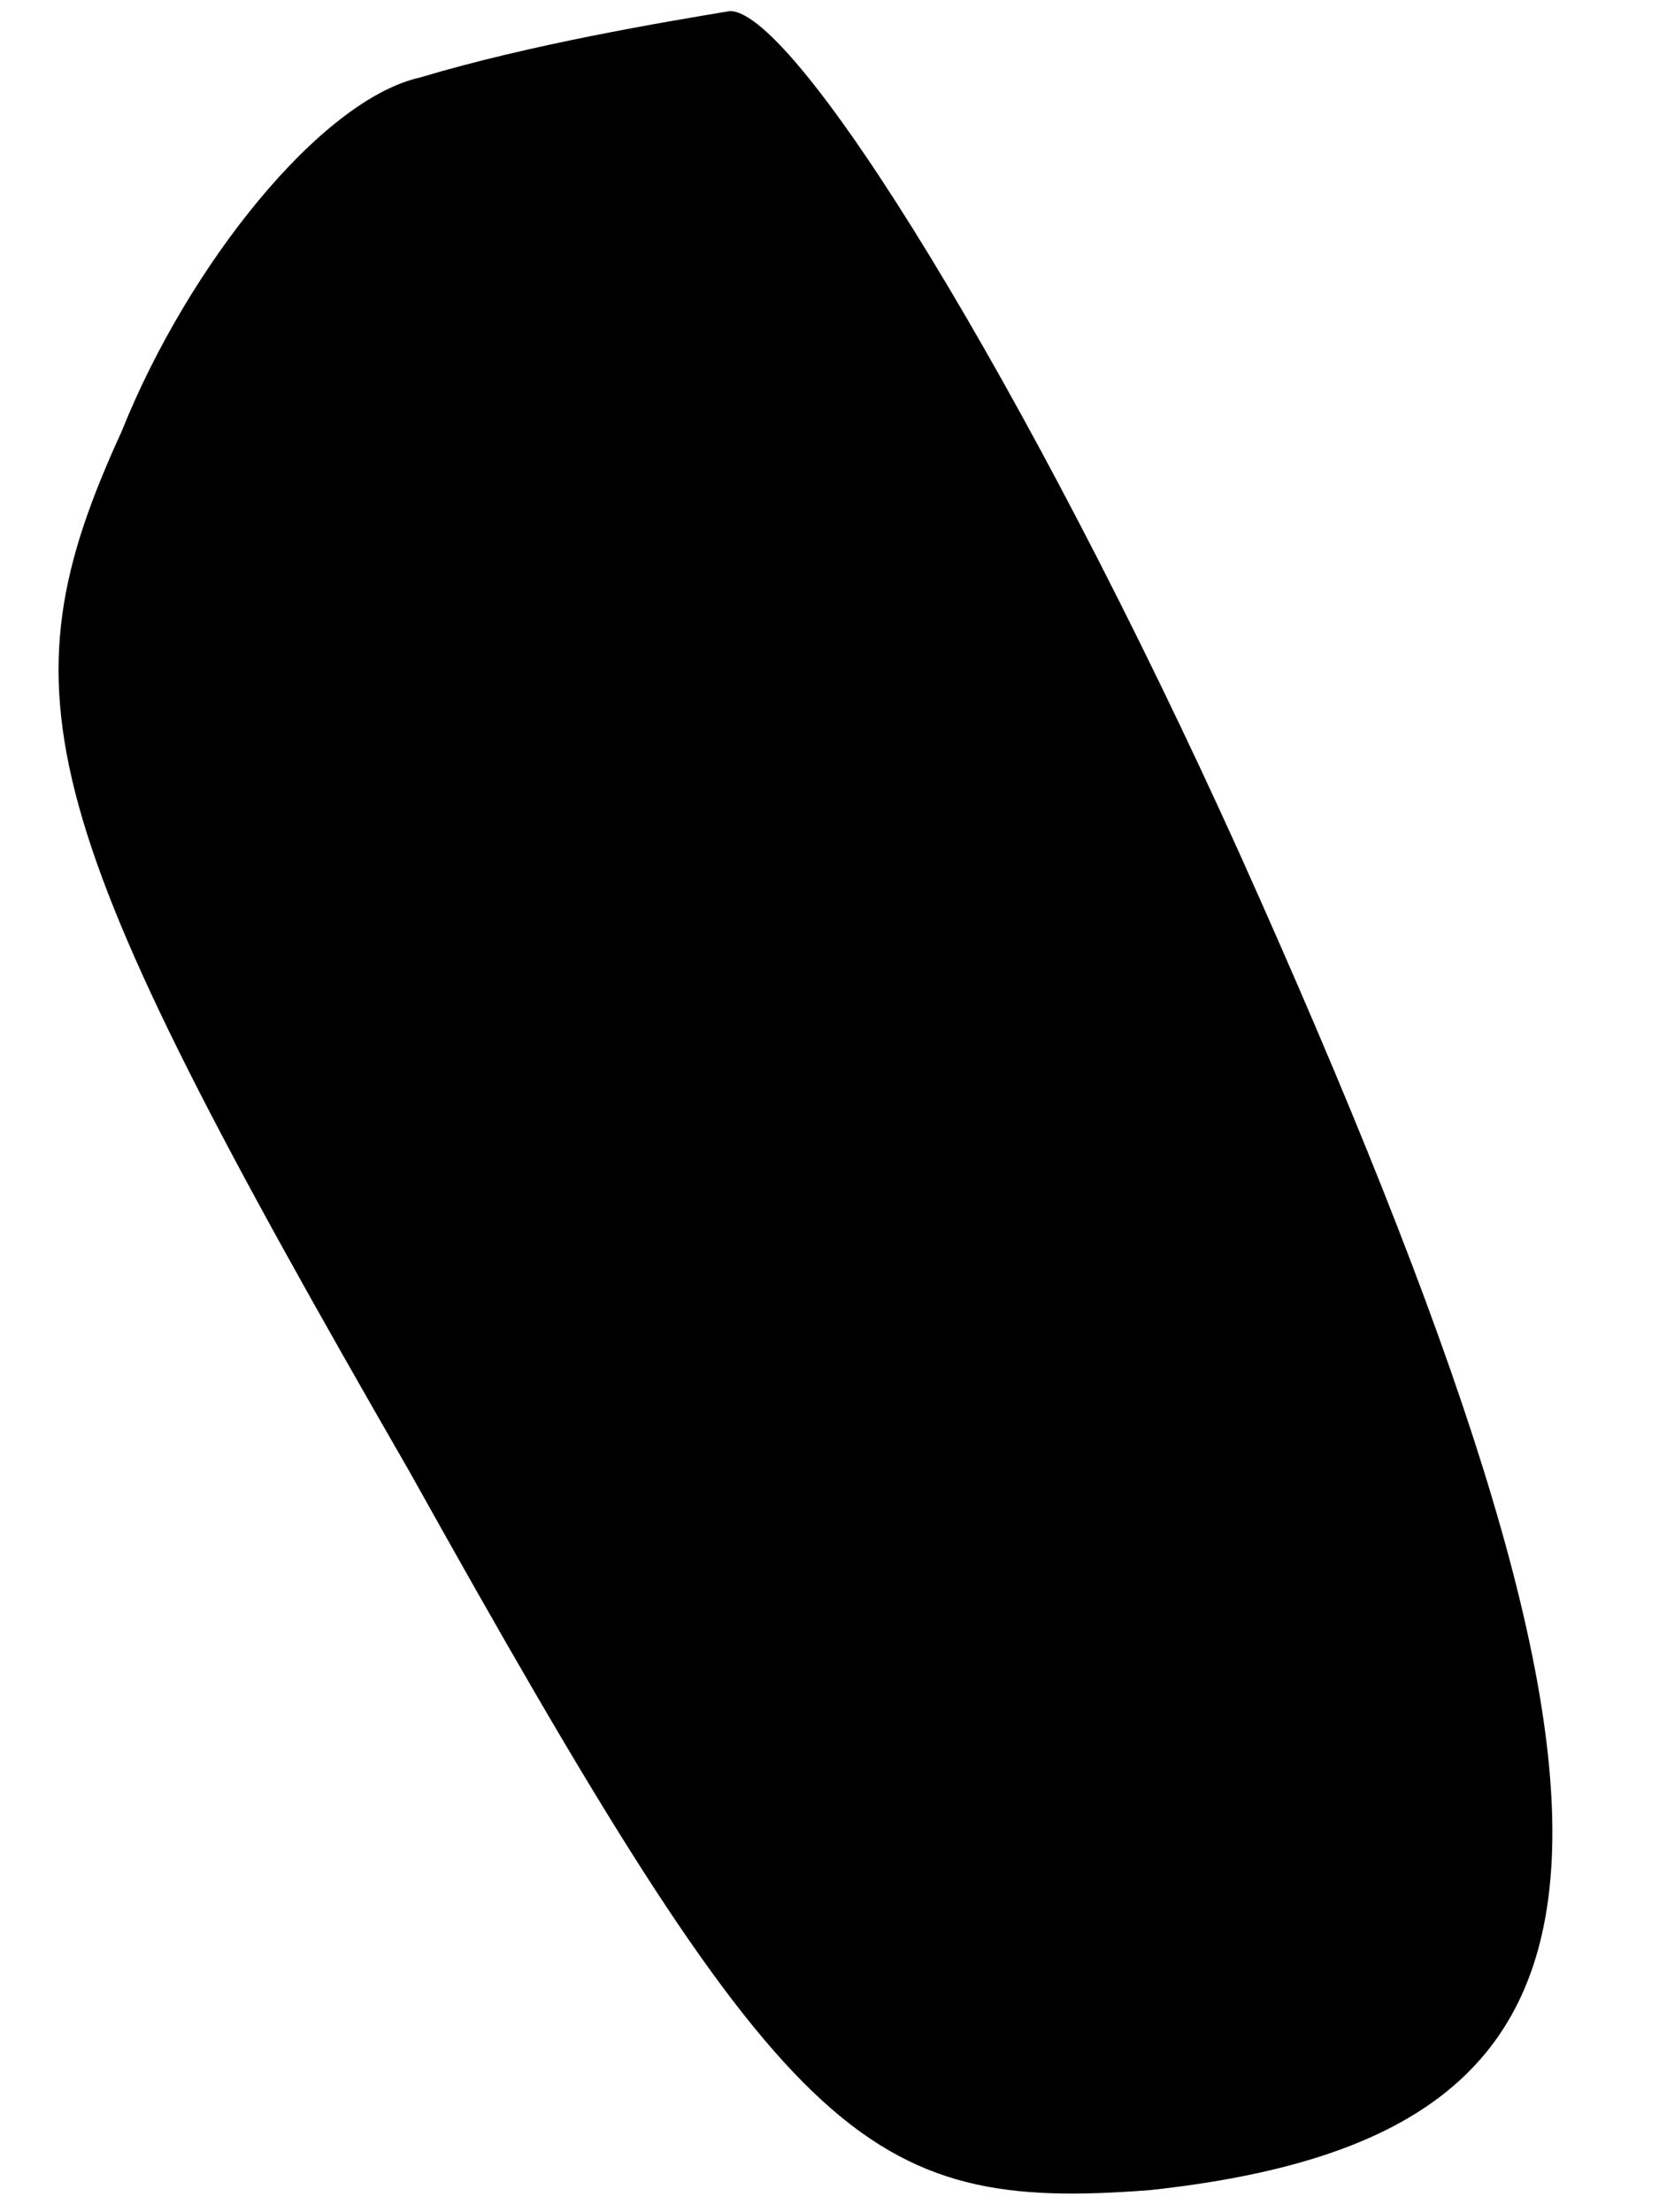 <?xml version="1.0" standalone="no"?>
<!DOCTYPE svg PUBLIC "-//W3C//DTD SVG 20010904//EN"
 "http://www.w3.org/TR/2001/REC-SVG-20010904/DTD/svg10.dtd">
<svg version="1.0" xmlns="http://www.w3.org/2000/svg"
 width="15pt" height="20pt" viewBox="0 0 15 20"
 preserveAspectRatio="xMidYMid meet">
<g transform="translate(0,20) scale(0.1,-0.1)"
fill="#000000" stroke="none">
<path fill="#000000" stroke="none" d="M38 193 c-9 -2 -21 -17 -27 -32 -11
-24 -8 -35 26 -94 34 -61 41 -67 67 -65 46 5 48 32 8 121 -19 42 -40 76 -46
76 -6 -1 -18 -3 -28 -6z"/>
</g>
</svg>
